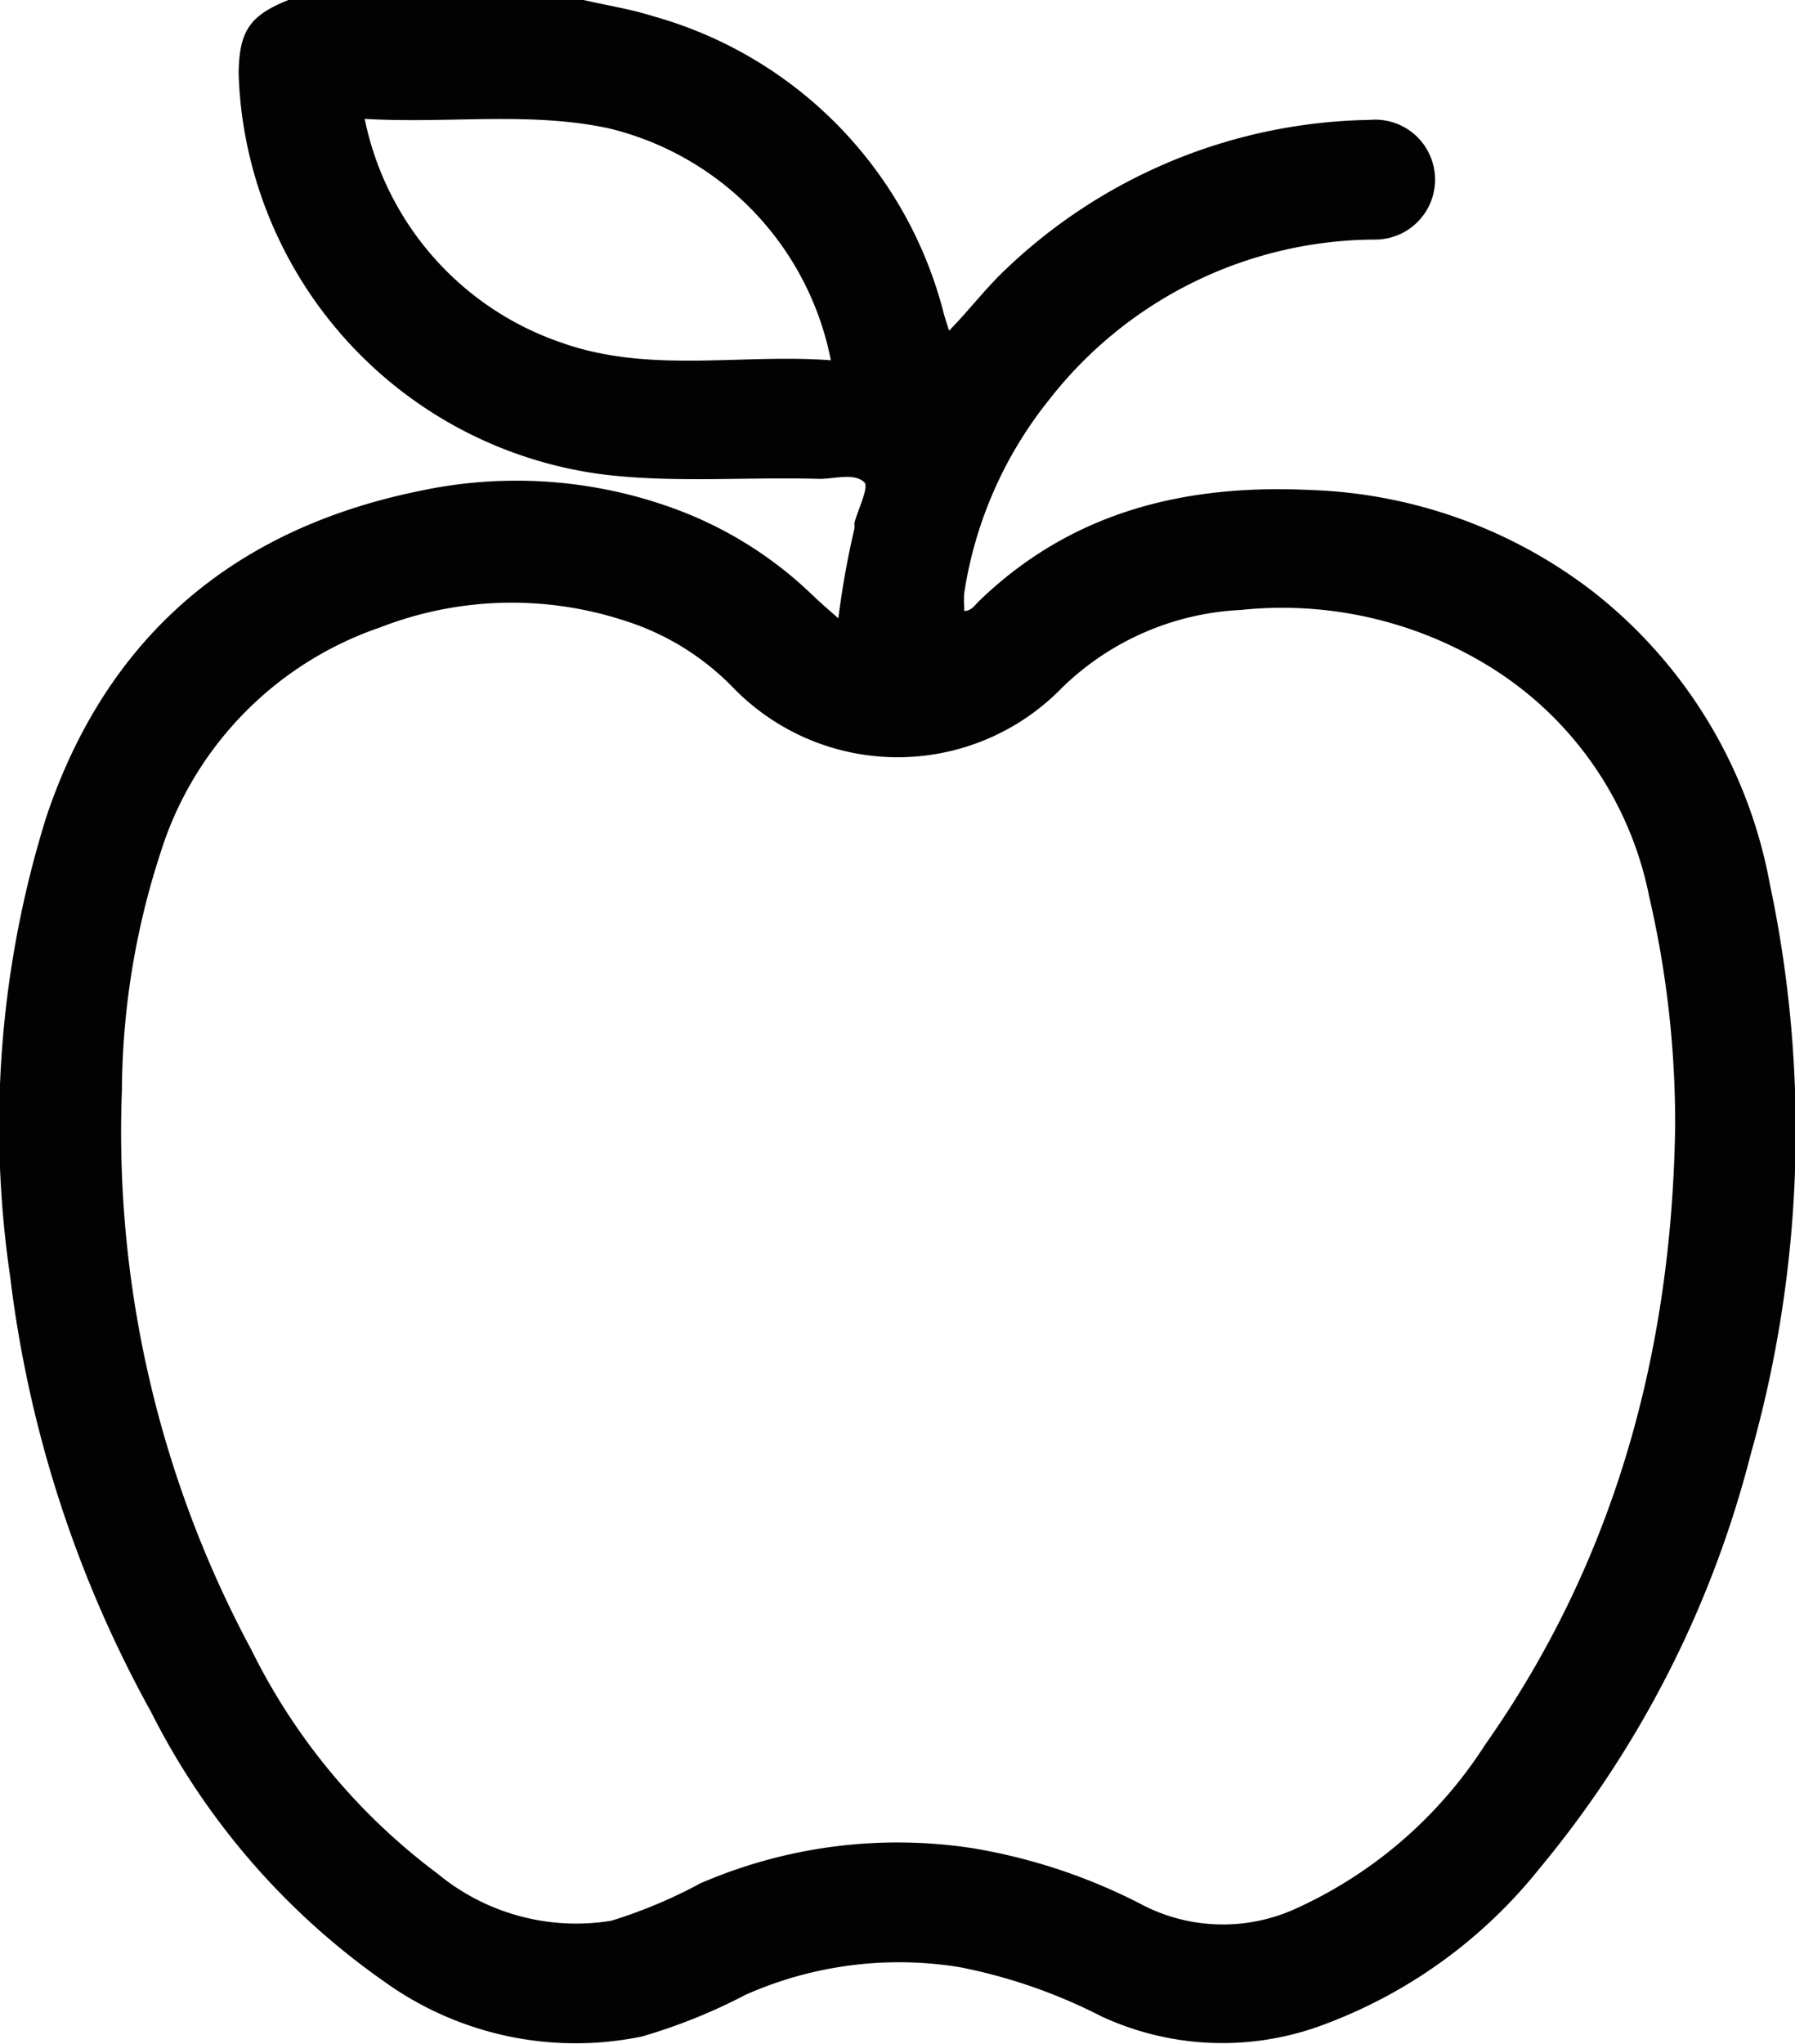 <svg xmlns="http://www.w3.org/2000/svg" viewBox="0 0 69.2 78.76"><defs><style>.cls-1{fill:#020202;}</style></defs><title>botão dieta -  maçãAtivo 12</title><g id="Camada_2" data-name="Camada 2"><g id="Camada_1-2" data-name="Camada 1"><path class="cls-1" d="M22.5,0c.9.21,1.82.35,2.7.63A16,16,0,0,1,36.4,12.14c.05.16.1.33.19.6.79-.81,1.43-1.66,2.21-2.39a20.79,20.79,0,0,1,14-5.73A2.31,2.31,0,1,1,53,9.23a16,16,0,0,0-12.53,6.14,15.65,15.65,0,0,0-3.3,7.5,4.53,4.53,0,0,0,0,.53c0,.05,0,.09,0,.14.27,0,.4-.21.55-.36,3.6-3.49,8-4.54,12.85-4.3a18.88,18.88,0,0,1,10.8,3.88,18.56,18.56,0,0,1,6.86,11.3A45.72,45.72,0,0,1,67.5,56,40.72,40.72,0,0,1,59.34,72a19.19,19.19,0,0,1-8.3,6,11.09,11.09,0,0,1-8.59-.32A20.61,20.61,0,0,0,37,75.79a14.59,14.59,0,0,0-8.25,1.06,21.68,21.68,0,0,1-4,1.61,12.64,12.64,0,0,1-9.93-2.11,28.11,28.11,0,0,1-9-10.4A46,46,0,0,1,.39,49.17a39.9,39.9,0,0,1,1.4-17.71C4.12,24.54,9,20.37,16.2,18.91a17.76,17.76,0,0,1,9.61.62,15.17,15.17,0,0,1,5.4,3.29c.33.32.67.62,1.11,1a33.45,33.45,0,0,1,.62-3.46,1.7,1.7,0,0,0,0-.22c.15-.54.57-1.39.38-1.56-.41-.38-1.15-.12-1.76-.13-2.74-.08-5.48.16-8.22-.16a16.12,16.12,0,0,1-14-13.78,15.85,15.85,0,0,1-.14-1.68C9.22,1.2,9.62.6,11.12,0ZM64.58,43.39a38.61,38.61,0,0,0-1-8.84,13.5,13.5,0,0,0-5.92-8.72,15.24,15.24,0,0,0-9.82-2.33,10.59,10.59,0,0,0-6.9,3,8.84,8.84,0,0,1-12.67,0,10,10,0,0,0-4.2-2.59,14,14,0,0,0-9.41.26A13.42,13.42,0,0,0,6.4,32.23,30,30,0,0,0,4.7,42a42.14,42.14,0,0,0,5,21.58,24,24,0,0,0,7.16,8.6A8.39,8.39,0,0,0,23.57,74,19,19,0,0,0,27,72.56,19.13,19.13,0,0,1,37.46,71.2a22,22,0,0,1,6.66,2.23,6.77,6.77,0,0,0,5.8.12,17,17,0,0,0,7.34-6.34C62.29,60.07,64.45,52,64.58,43.39ZM14.06,4.58a11.54,11.54,0,0,0,7.61,8.63c3.37,1.19,6.89.41,10.36.67a11.45,11.45,0,0,0-8.58-8.94C20.39,4.29,17.28,4.77,14.06,4.58Z"/></g></g></svg>